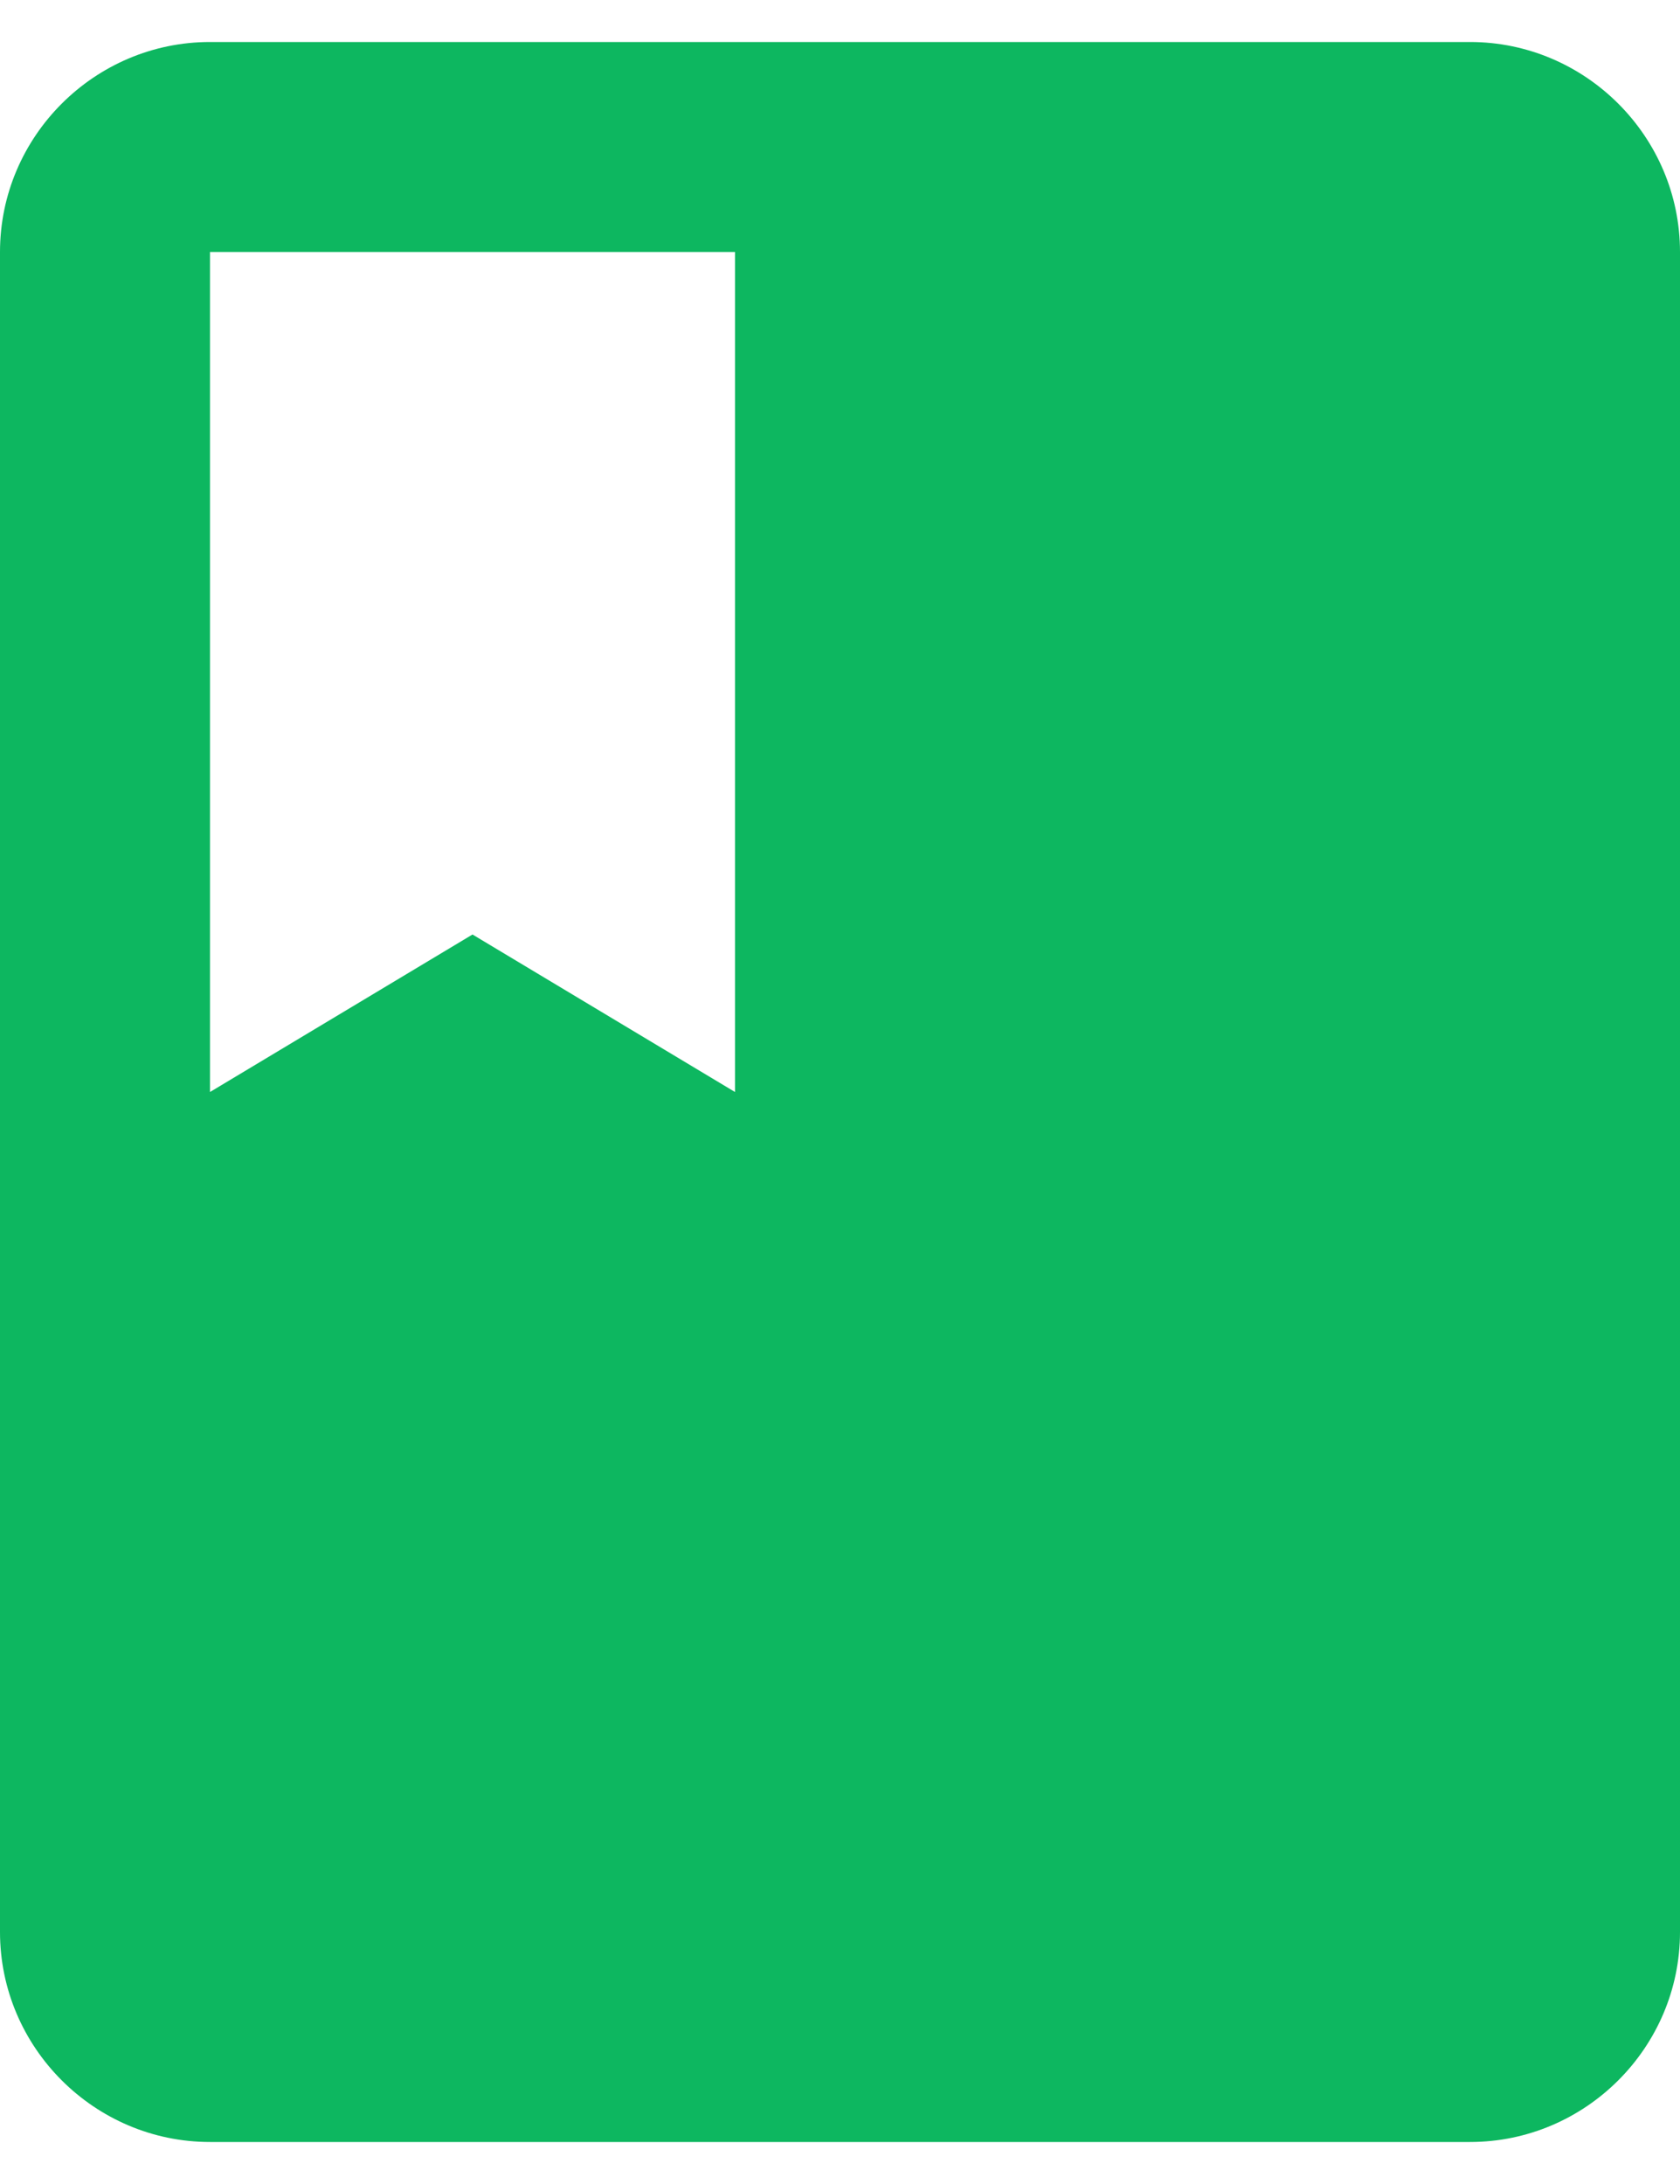 <svg width="20" height="26" viewBox="0 0 20 26" fill="none" xmlns="http://www.w3.org/2000/svg">
<path d="M17.5 0.5H2.5C1.125 0.5 0 1.625 0 3V23C0 24.375 1.125 25.5 2.5 25.5H17.5C18.875 25.5 20 24.375 20 23V3C20 1.625 18.875 0.5 17.5 0.5ZM2.5 3H8.75V13L5.625 11.125L2.5 13V3Z" fill="#0DB760"/>
</svg>
